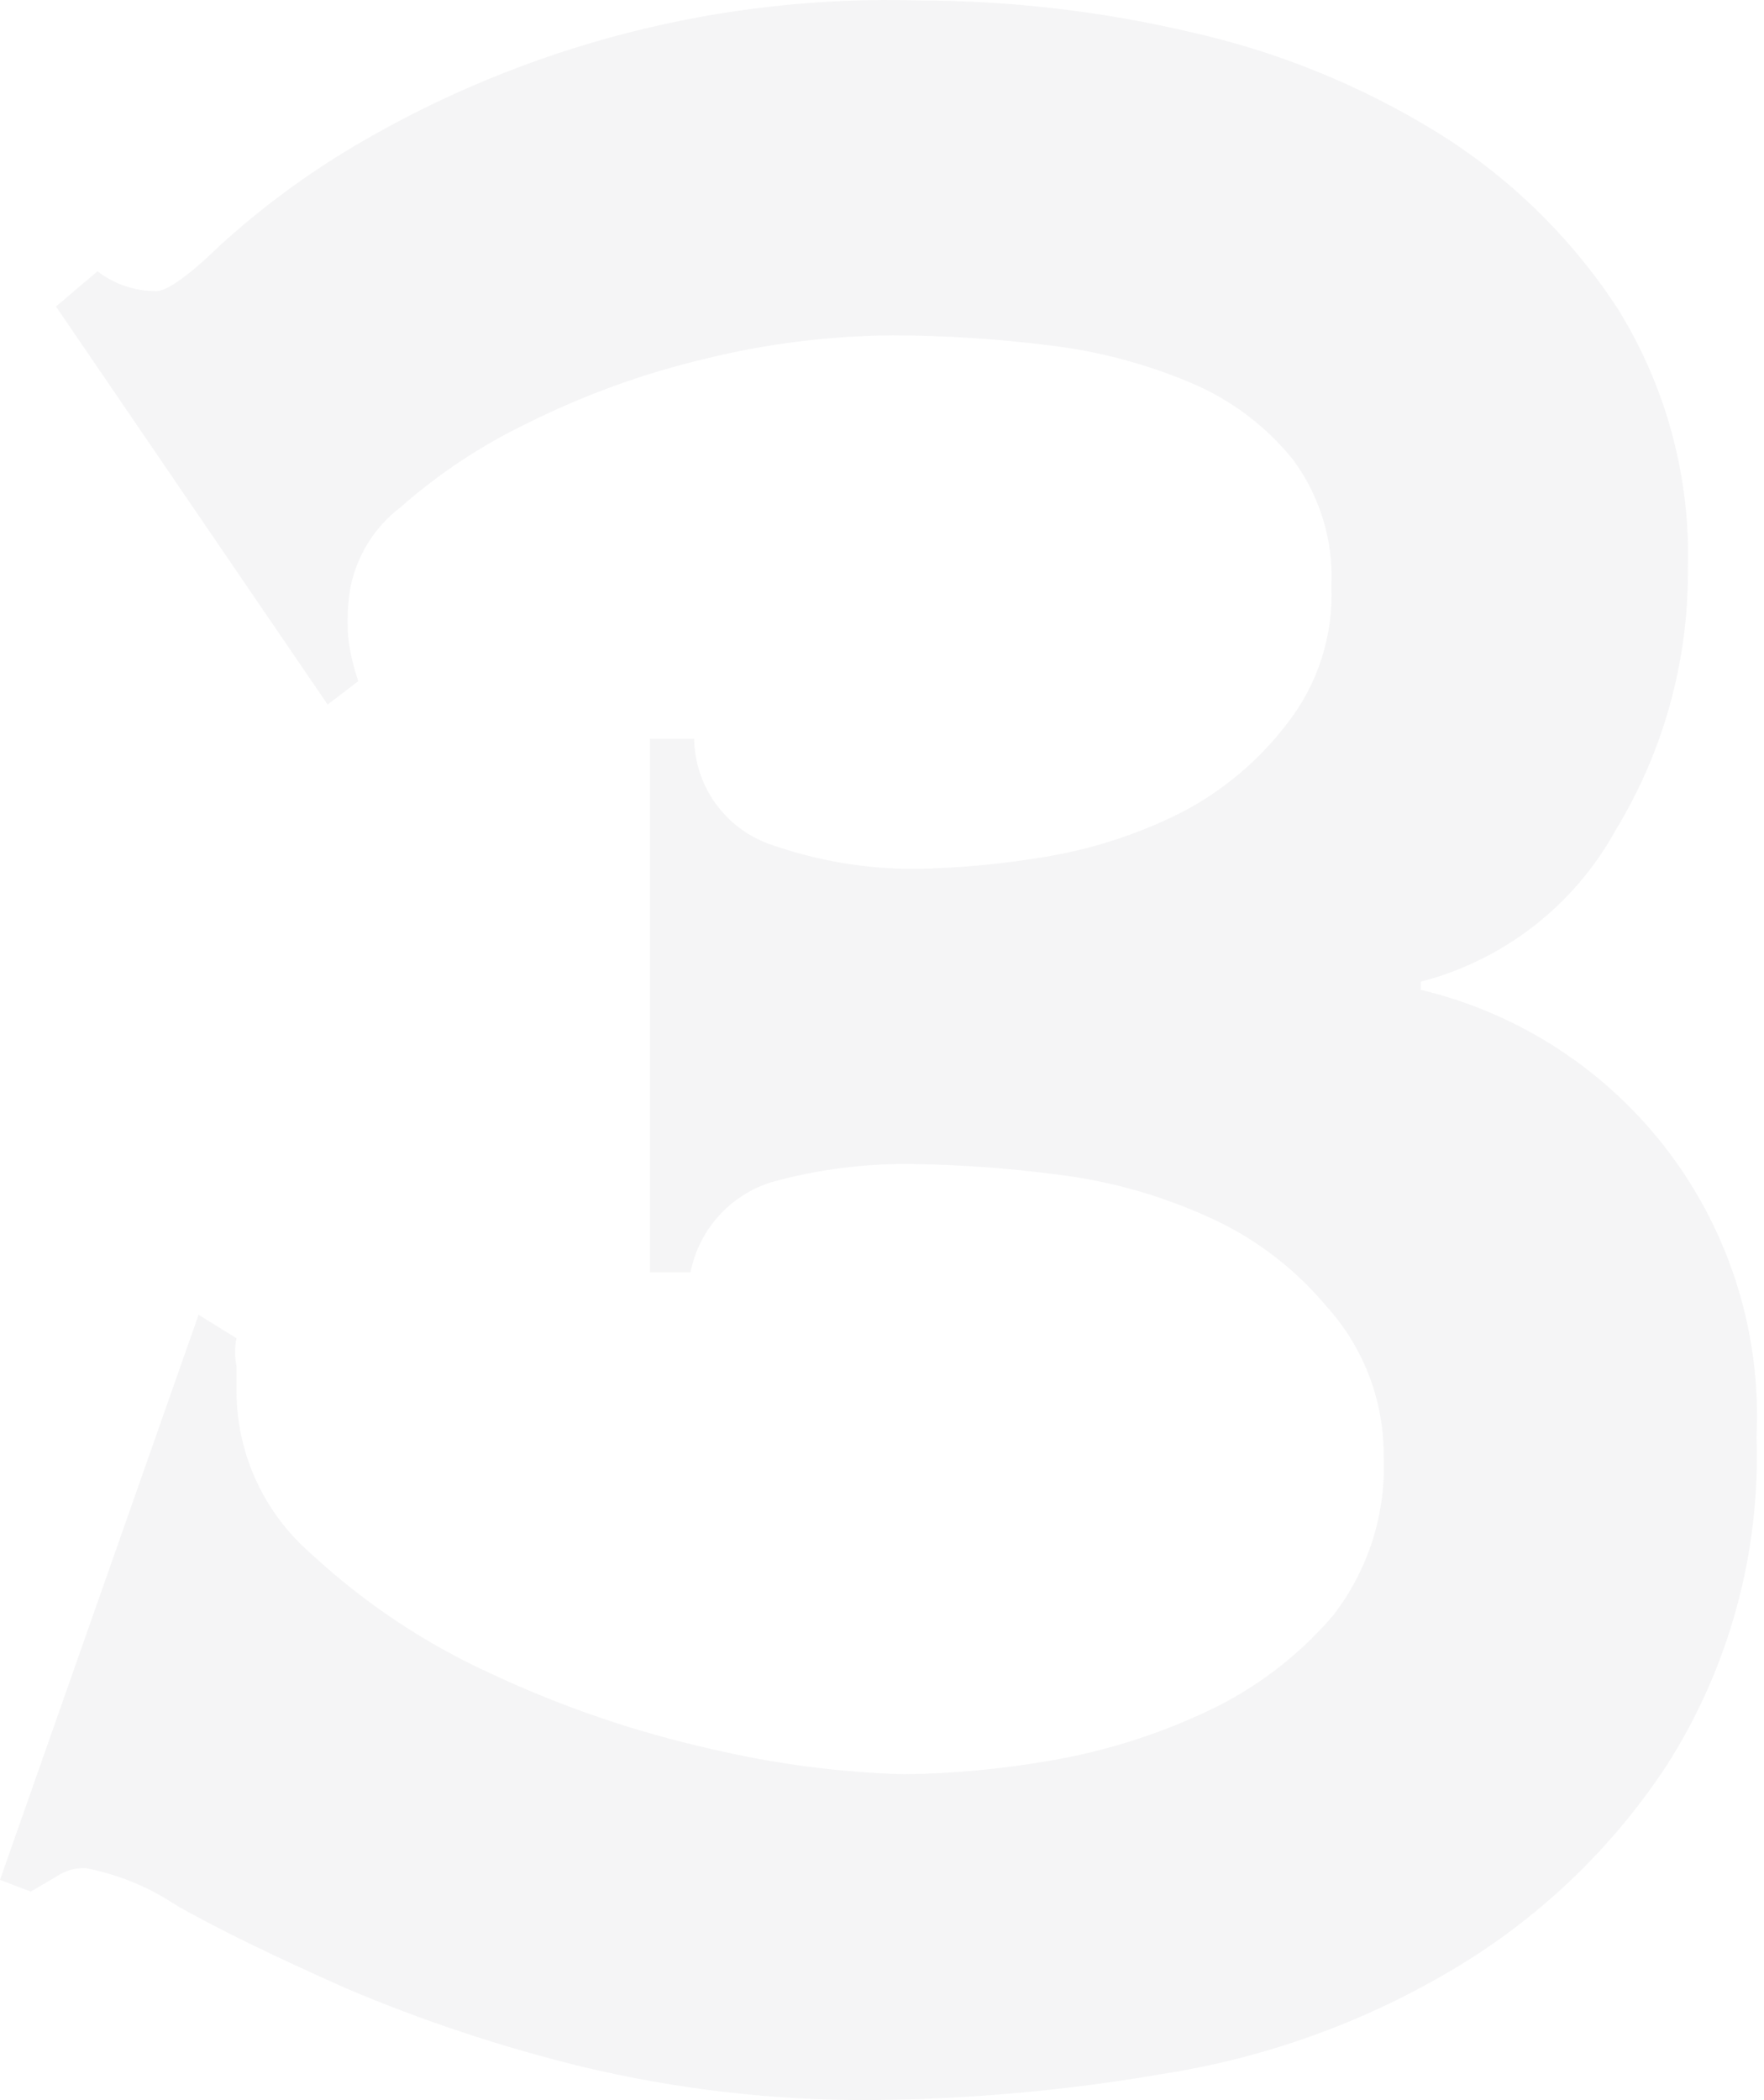 <svg width="168" height="200" viewBox="0 0 168 200" fill="none" xmlns="http://www.w3.org/2000/svg">
<path opacity="0.05" d="M5.33 29.188L9.284 25.835C10.886 27.068 12.851 27.733 14.872 27.727C15.903 27.727 17.966 26.265 20.889 23.428C24.849 19.814 29.17 16.616 33.784 13.886C50.05 4.272 68.711 -0.528 87.598 0.046C96.281 0.063 104.933 1.072 113.387 3.055C121.685 4.911 129.616 8.136 136.855 12.597C143.742 16.862 149.61 22.583 154.048 29.36C158.679 36.801 161.012 45.443 160.753 54.204C160.811 62.962 158.43 71.565 153.876 79.047C151.93 82.594 149.278 85.704 146.085 88.188C142.892 90.671 139.224 92.476 135.308 93.489V94.263C144.762 96.516 153.132 102.002 158.972 109.772C164.811 117.542 167.752 127.107 167.287 136.815C167.671 147.904 164.673 158.848 158.69 168.192C153.385 176.233 146.295 182.94 137.973 187.792C129.581 192.715 120.336 196.01 110.722 197.506C101.521 199.092 92.206 199.926 82.87 199.999C73.635 200.035 64.428 198.967 55.447 196.818C47.75 194.936 40.218 192.435 32.924 189.339C26.391 186.417 20.975 183.838 16.763 181.431C14.161 179.695 11.238 178.496 8.167 177.906C7.19 177.862 6.226 178.134 5.416 178.68L2.923 180.141L0 179.024L18.912 125.21L22.523 127.445C22.34 128.324 22.34 129.231 22.523 130.11V132.689C22.56 135.599 23.216 138.469 24.446 141.107C25.676 143.744 27.452 146.091 29.658 147.991C34.737 152.701 40.543 156.561 46.851 159.424C53.534 162.554 60.538 164.947 67.74 166.559C73.775 167.982 79.939 168.789 86.136 168.966C90.776 168.902 95.404 168.47 99.977 167.676C105.183 166.793 110.245 165.203 115.02 162.948C119.605 160.794 123.678 157.687 126.969 153.836C130.309 149.519 132.015 144.16 131.783 138.706C131.824 133.399 129.859 128.272 126.282 124.35C123.161 120.63 119.217 117.687 114.762 115.754C110.151 113.698 105.251 112.364 100.234 111.8C95.843 111.235 91.423 110.92 86.996 110.854C82.438 110.779 77.893 111.359 73.499 112.573C71.553 113.173 69.806 114.289 68.443 115.803C67.081 117.316 66.154 119.171 65.763 121.17H61.894V70.365H66.107C66.142 72.543 66.834 74.66 68.092 76.439C69.349 78.218 71.114 79.576 73.156 80.337C77.704 81.971 82.507 82.785 87.34 82.744C91.373 82.663 95.395 82.289 99.375 81.626C103.855 80.904 108.202 79.513 112.269 77.5C116.312 75.448 119.838 72.51 122.585 68.903C125.498 65.187 126.991 60.555 126.797 55.837C127.01 51.49 125.703 47.204 123.101 43.716C120.491 40.505 117.123 37.994 113.301 36.409C109.018 34.611 104.504 33.425 99.891 32.884C94.957 32.264 89.991 31.949 85.019 31.939C78.991 31.978 72.99 32.728 67.138 34.174C61.368 35.538 55.773 37.557 50.461 40.191C45.974 42.324 41.808 45.072 38.082 48.358C36.679 49.436 35.518 50.796 34.674 52.351C33.83 53.906 33.322 55.621 33.182 57.384C33.075 58.557 33.075 59.736 33.182 60.909C33.365 62.255 33.682 63.58 34.128 64.863L31.205 67.098L5.33 29.188Z" fill="#3B3943"/>
</svg>
